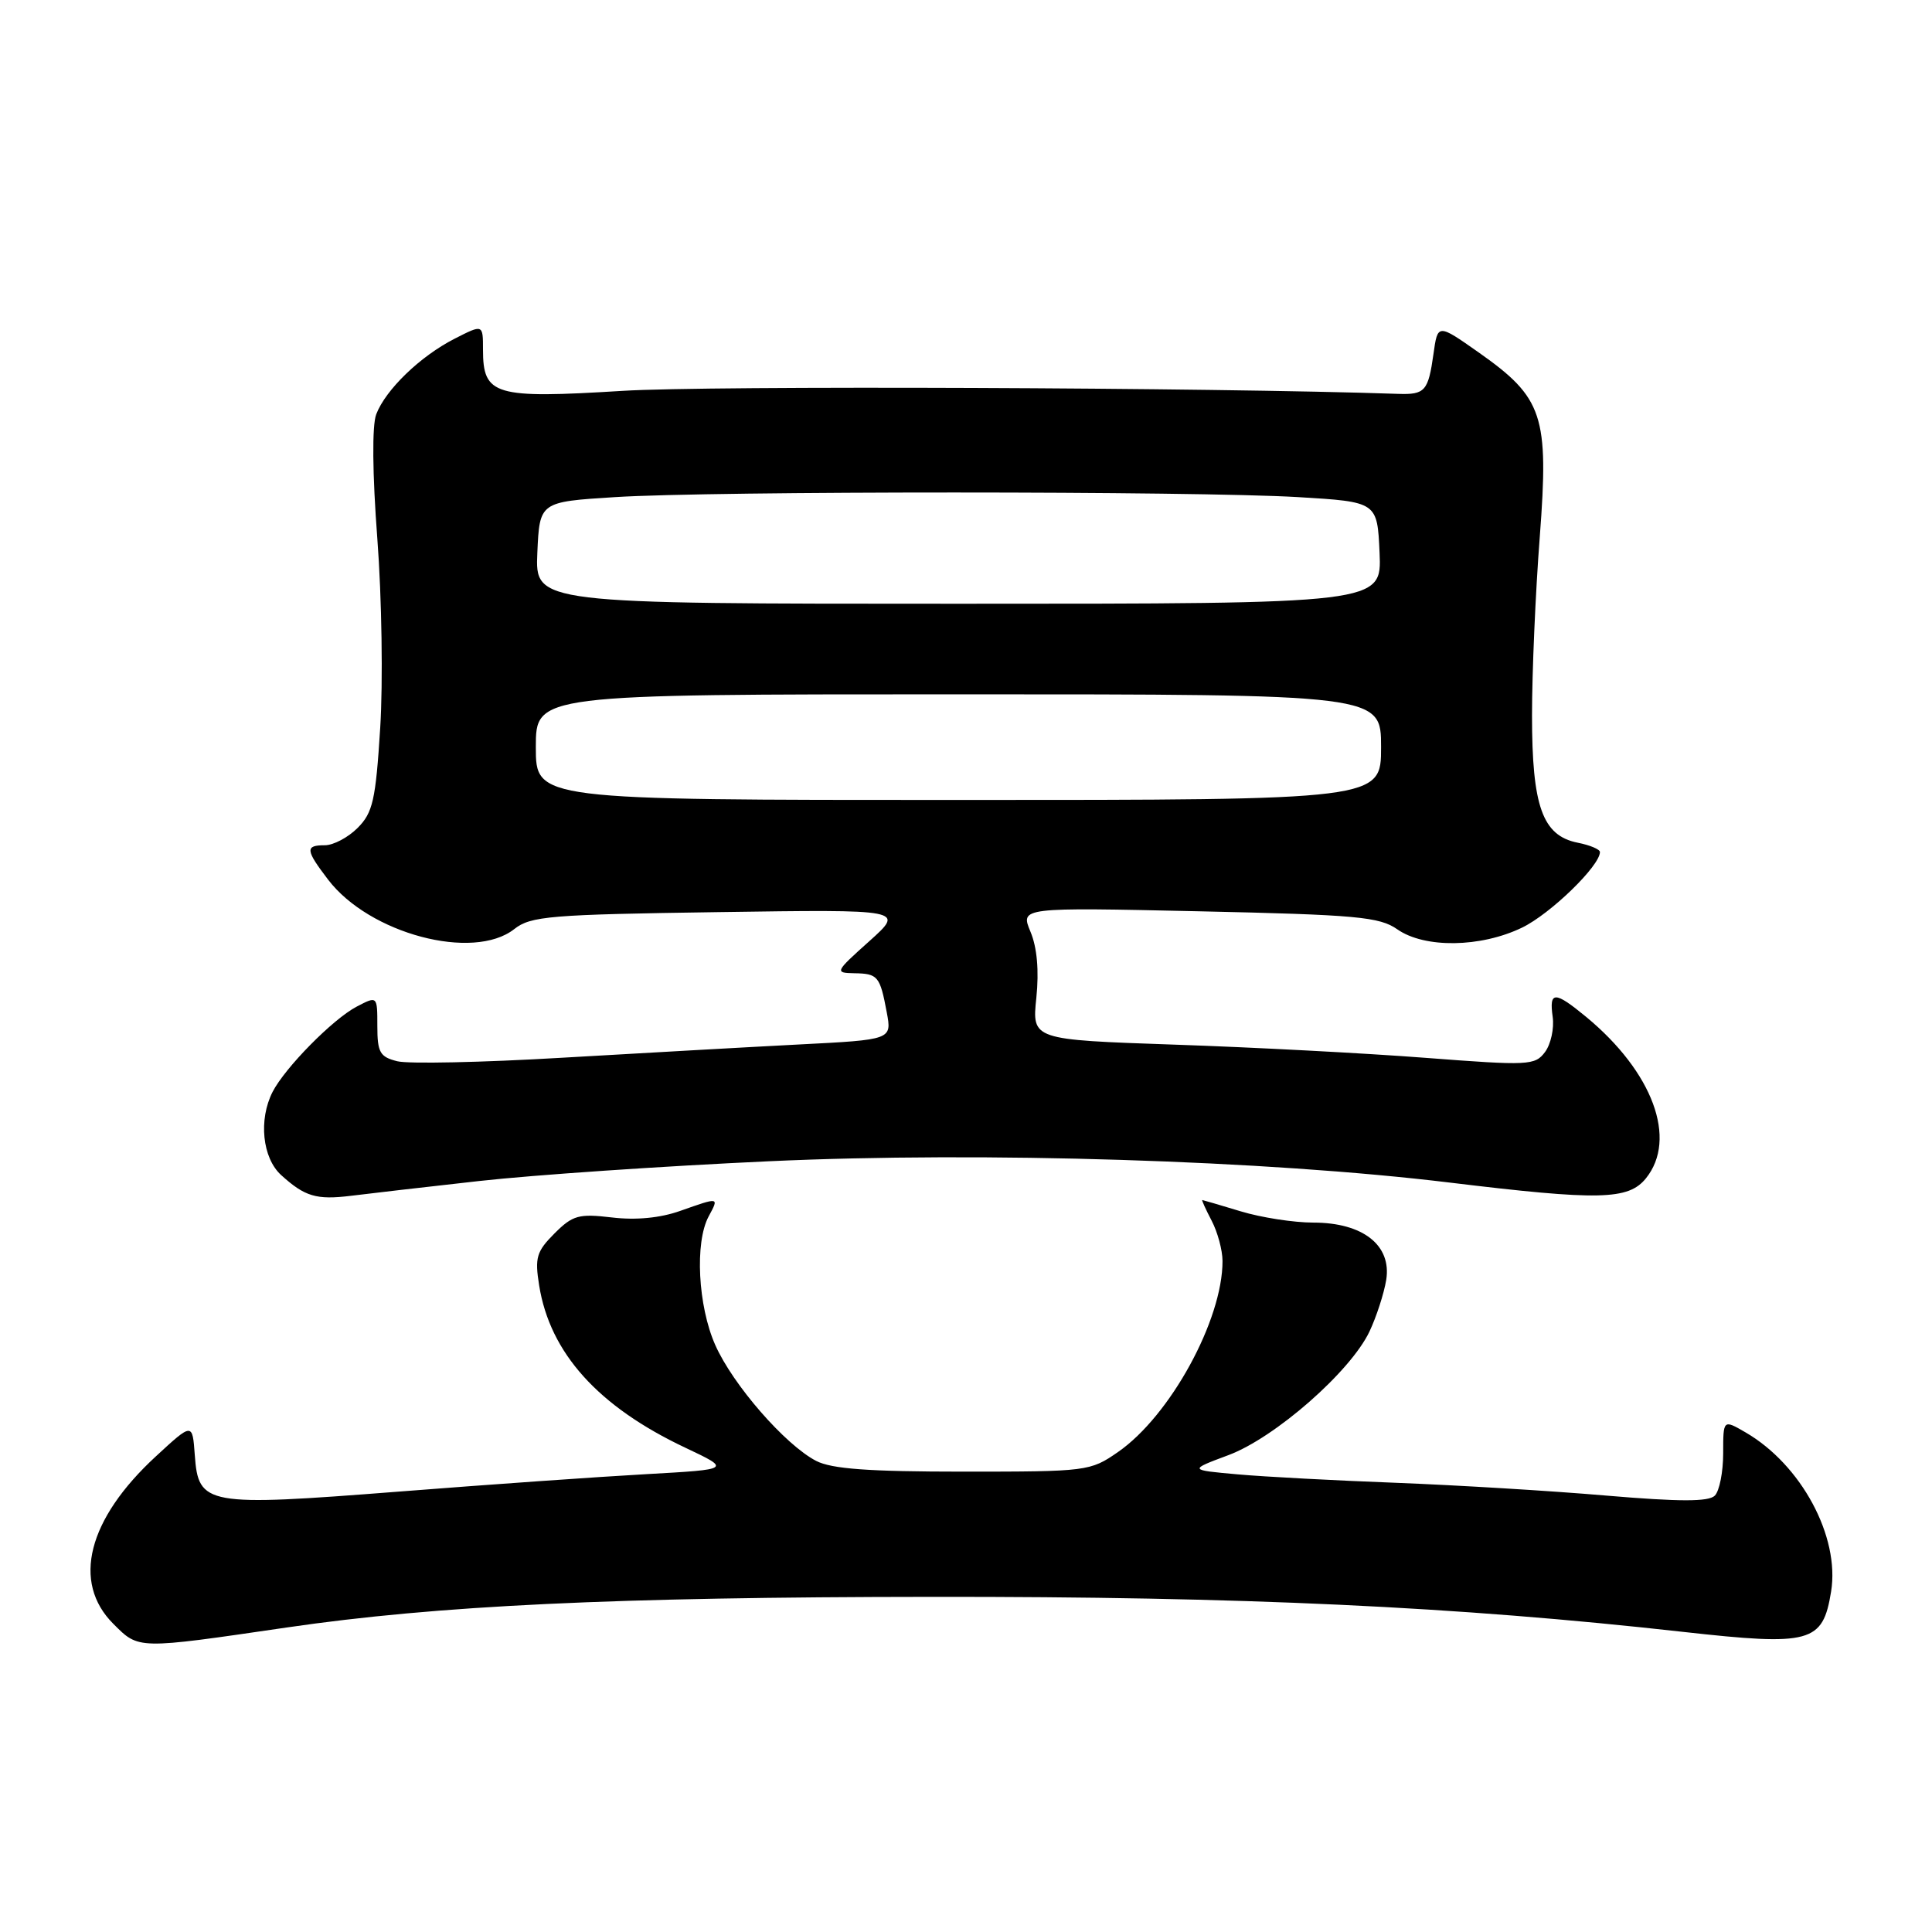 <?xml version="1.0" encoding="UTF-8" standalone="no"?>
<!DOCTYPE svg PUBLIC "-//W3C//DTD SVG 1.1//EN" "http://www.w3.org/Graphics/SVG/1.1/DTD/svg11.dtd" >
<svg xmlns="http://www.w3.org/2000/svg" xmlns:xlink="http://www.w3.org/1999/xlink" version="1.1" viewBox="0 0 256 256">
 <g >
 <path fill="currentColor"
d=" M 38.00 215.65 C 57.99 212.73 81.37 211.62 123.50 211.59 C 164.69 211.55 192.99 212.87 223.00 216.23 C 239.95 218.12 241.53 217.69 242.63 210.89 C 243.81 203.62 238.68 194.08 231.28 189.79 C 228.33 188.08 228.33 188.08 228.33 192.58 C 228.33 195.05 227.83 197.57 227.22 198.18 C 226.40 199.00 222.59 199.00 212.80 198.17 C 205.49 197.54 192.97 196.79 185.00 196.48 C 177.03 196.18 167.57 195.68 164.00 195.36 C 157.50 194.78 157.50 194.78 162.78 192.81 C 168.94 190.51 178.94 181.75 181.46 176.44 C 182.38 174.49 183.38 171.42 183.68 169.60 C 184.42 165.01 180.60 162.00 174.02 162.00 C 171.44 162.00 167.11 161.33 164.41 160.51 C 161.71 159.69 159.41 159.02 159.31 159.01 C 159.20 159.00 159.76 160.24 160.55 161.75 C 161.34 163.26 161.99 165.67 161.99 167.09 C 162.01 174.90 155.06 187.61 148.14 192.40 C 144.47 194.95 144.05 195.00 127.65 195.00 C 115.12 195.00 110.21 194.64 108.15 193.58 C 104.04 191.45 97.10 183.48 94.77 178.21 C 92.48 173.03 92.05 164.65 93.89 161.20 C 95.29 158.59 95.36 158.61 90.13 160.45 C 87.49 161.39 84.25 161.70 81.09 161.32 C 76.68 160.80 75.89 161.02 73.47 163.44 C 71.09 165.82 70.85 166.65 71.44 170.32 C 72.87 179.28 79.25 186.37 90.81 191.83 C 96.88 194.70 96.88 194.70 85.69 195.33 C 79.53 195.67 64.72 196.71 52.78 197.65 C 27.25 199.64 26.29 199.47 25.81 192.80 C 25.50 188.50 25.50 188.50 20.67 192.96 C 11.62 201.29 9.49 209.65 15.02 215.17 C 18.42 218.57 18.09 218.56 38.00 215.65 Z  M 63.50 156.49 C 70.65 155.69 87.95 154.51 101.94 153.87 C 130.28 152.57 167.82 153.75 192.12 156.70 C 211.92 159.10 215.76 159.01 218.09 156.14 C 222.30 150.93 219.01 142.04 210.17 134.74 C 206.00 131.30 205.25 131.30 205.74 134.75 C 205.95 136.26 205.50 138.35 204.73 139.39 C 203.39 141.18 202.59 141.22 188.91 140.17 C 180.99 139.56 166.00 138.77 155.62 138.42 C 136.74 137.77 136.74 137.77 137.32 132.22 C 137.69 128.61 137.42 125.54 136.54 123.45 C 135.20 120.23 135.20 120.23 158.85 120.75 C 179.79 121.21 182.80 121.49 185.15 123.14 C 188.77 125.67 196.19 125.57 201.69 122.91 C 205.46 121.08 212.00 114.73 212.00 112.90 C 212.00 112.54 210.67 111.98 209.04 111.66 C 204.39 110.73 203.00 106.86 203.00 94.80 C 203.00 89.13 203.46 78.47 204.03 71.11 C 205.25 55.04 204.48 52.72 195.92 46.69 C 190.50 42.88 190.50 42.88 189.94 46.92 C 189.25 51.82 188.82 52.31 185.27 52.19 C 160.60 51.34 93.86 51.08 82.50 51.79 C 65.49 52.84 64.00 52.40 64.00 46.32 C 64.00 42.96 64.00 42.96 60.24 44.88 C 55.69 47.20 51.10 51.63 49.85 54.90 C 49.29 56.38 49.34 62.72 50.00 71.40 C 50.59 79.16 50.76 90.43 50.38 96.45 C 49.78 106.03 49.40 107.69 47.39 109.70 C 46.13 110.97 44.17 112.00 43.05 112.00 C 40.41 112.00 40.47 112.62 43.47 116.55 C 48.94 123.73 62.70 127.38 68.14 123.11 C 70.32 121.39 72.84 121.18 95.21 120.86 C 119.88 120.50 119.88 120.50 115.19 124.71 C 110.63 128.79 110.58 128.91 113.19 128.96 C 116.33 129.01 116.60 129.33 117.50 134.14 C 118.18 137.77 118.18 137.77 105.84 138.40 C 99.05 138.75 84.90 139.55 74.39 140.16 C 63.88 140.78 54.09 140.99 52.64 140.62 C 50.34 140.05 50.00 139.45 50.00 135.96 C 50.00 131.95 50.00 131.95 47.25 133.39 C 44.09 135.05 37.77 141.47 36.12 144.68 C 34.24 148.36 34.76 153.43 37.25 155.70 C 40.40 158.56 41.92 159.01 46.50 158.45 C 48.70 158.17 56.35 157.29 63.50 156.49 Z  M 71.00 99.00 C 71.00 92.00 71.00 92.00 127.00 92.00 C 183.00 92.00 183.00 92.00 183.00 99.00 C 183.00 106.00 183.00 106.00 127.00 106.00 C 71.00 106.00 71.00 106.00 71.00 99.00 Z  M 71.20 73.25 C 71.50 66.50 71.50 66.50 81.50 65.87 C 94.39 65.05 158.33 65.06 172.00 65.87 C 182.50 66.50 182.50 66.50 182.80 73.25 C 183.09 80.00 183.09 80.00 127.00 80.00 C 70.91 80.00 70.91 80.00 71.20 73.25 Z "/>
</g>
</svg>